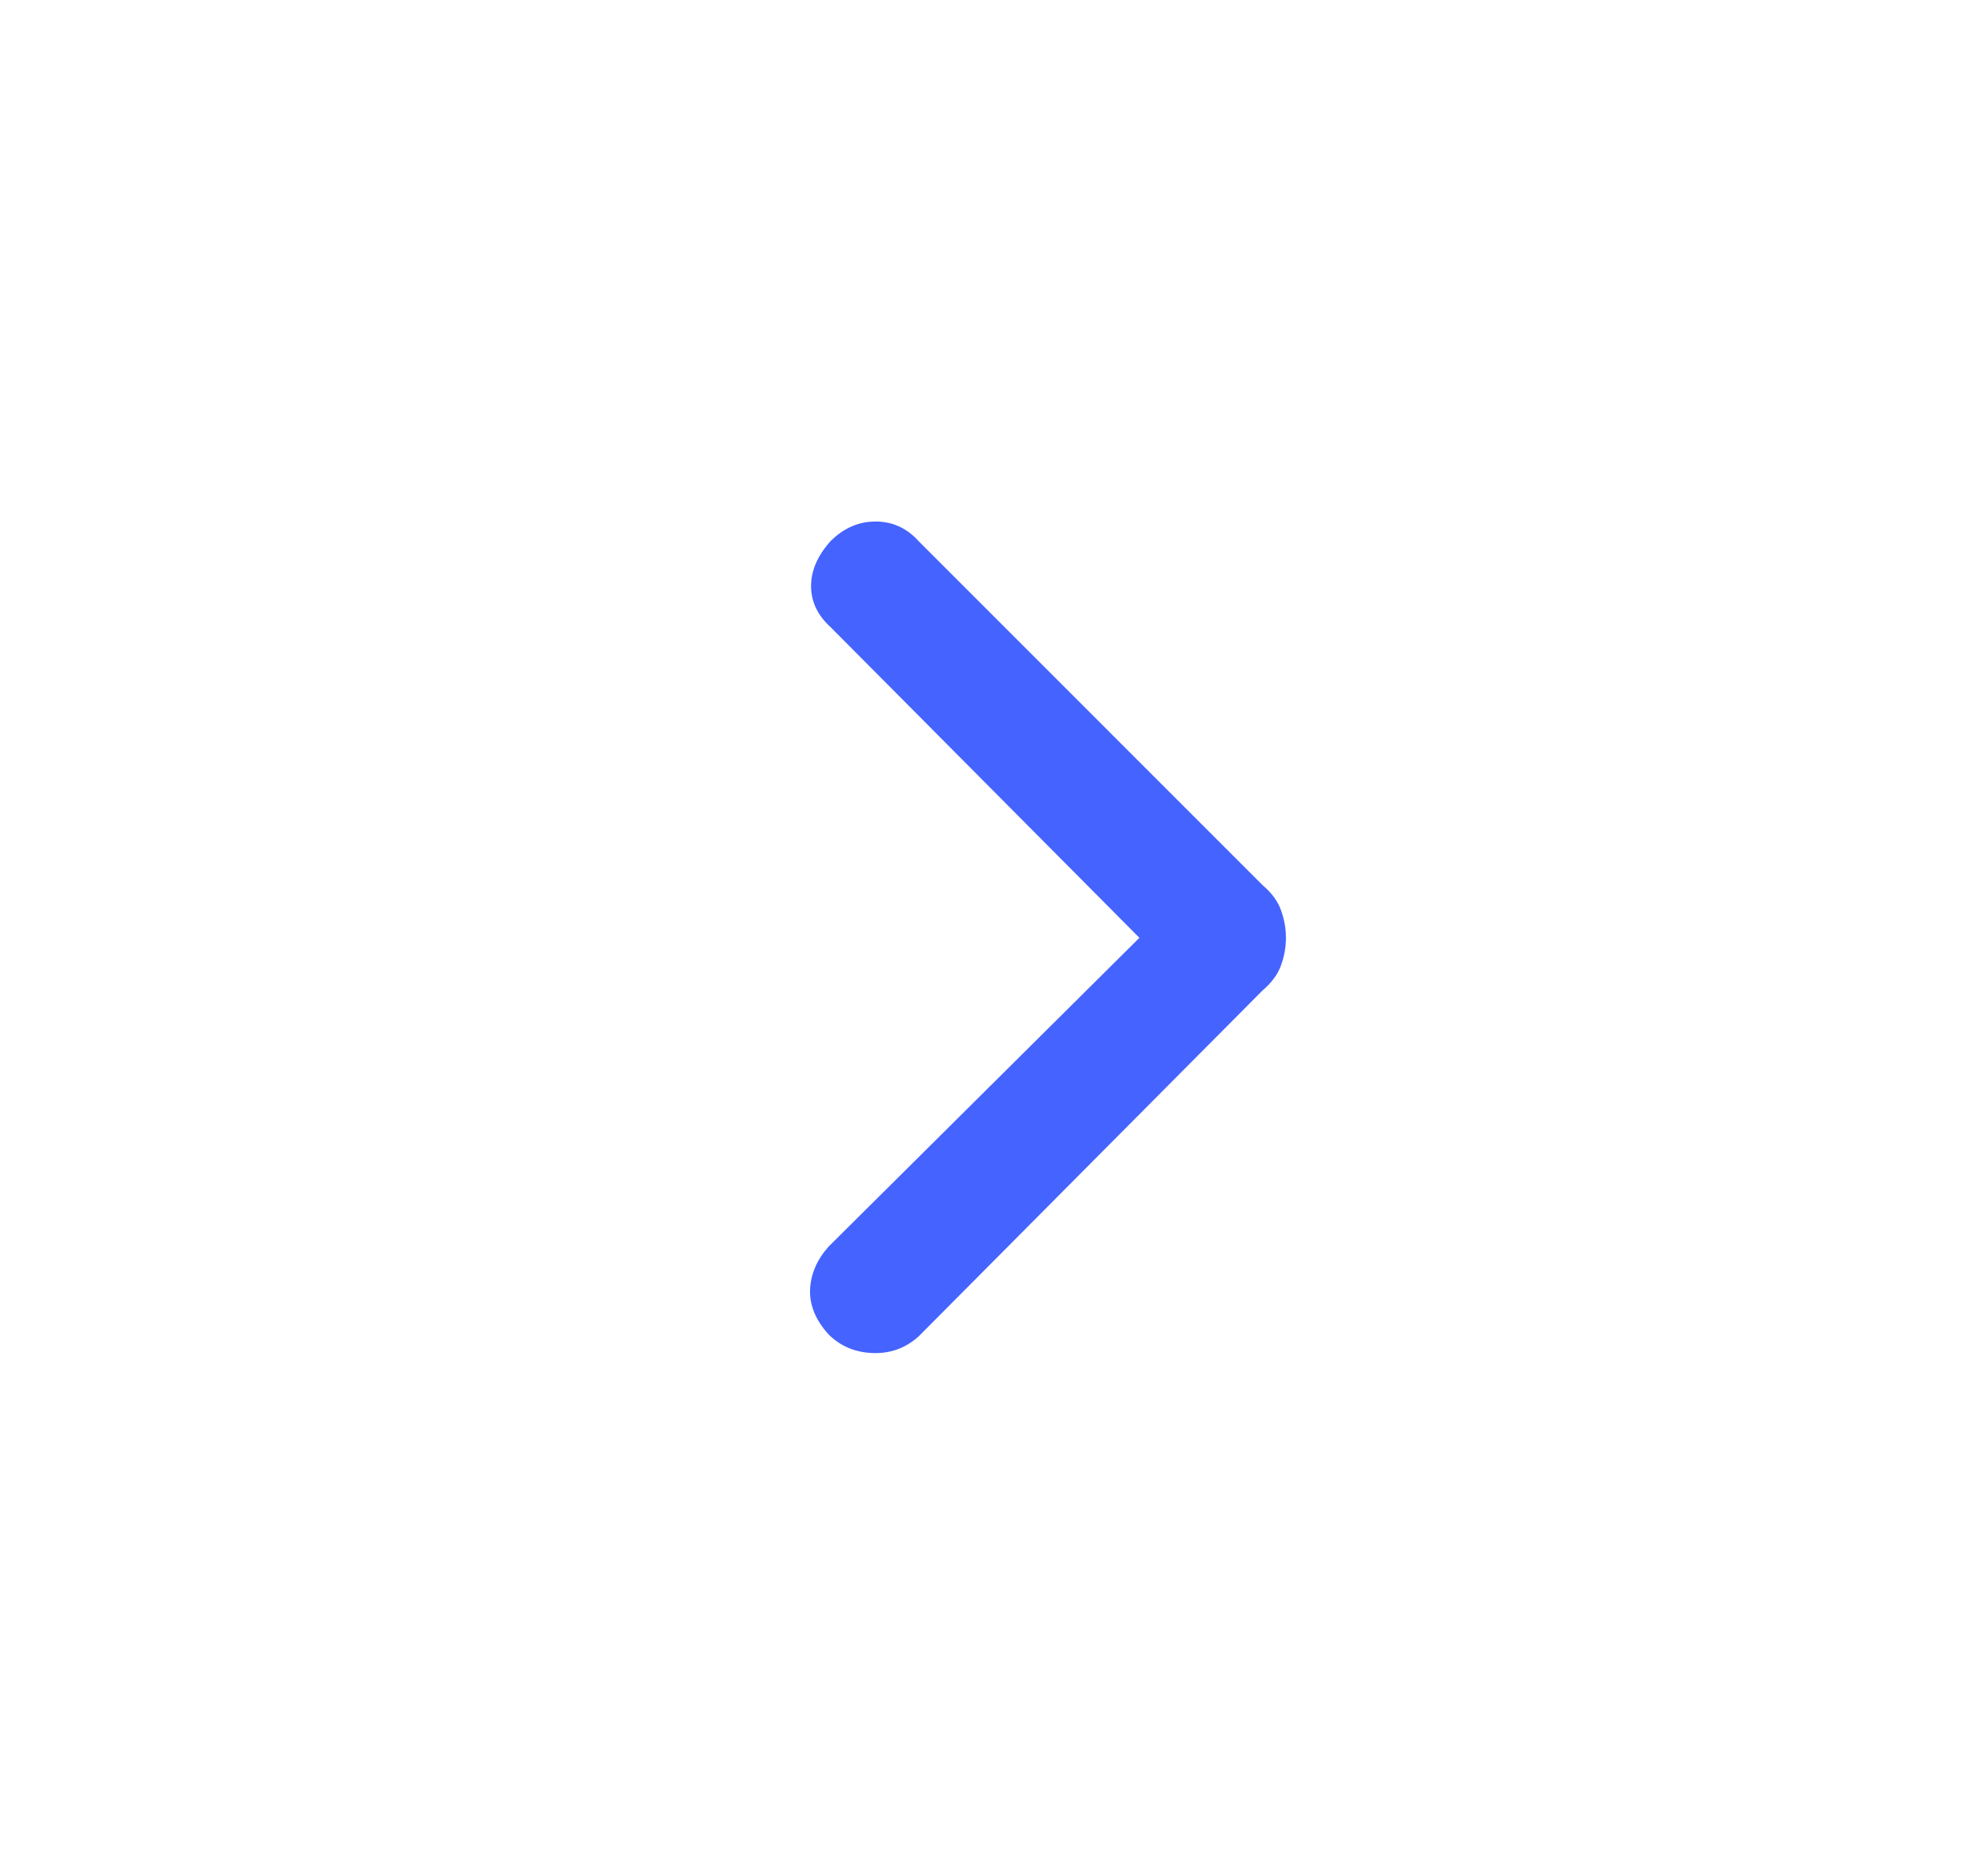 <svg width="21" height="20" viewBox="0 0 21 20" fill="none" xmlns="http://www.w3.org/2000/svg">
<mask id="mask0_20103_14759" style="mask-type:alpha" maskUnits="userSpaceOnUse" x="0" y="0" width="21" height="20">
<rect x="0.5" y="20" width="20" height="20" transform="rotate(-90 0.5 20)" fill="#D9D9D9"/>
</mask>
<g mask="url(#mask0_20103_14759)">
</g>
<mask id="mask1_20103_14759" style="mask-type:alpha" maskUnits="userSpaceOnUse" x="0" y="0" width="21" height="20">
<rect x="0.5" y="20" width="20" height="20" transform="rotate(-90 0.5 20)" fill="#D9D9D9"/>
</mask>
<g mask="url(#mask1_20103_14759)">
<path d="M13.708 9.998C13.708 10.095 13.691 10.193 13.656 10.29C13.622 10.387 13.556 10.477 13.458 10.56L9.792 14.248C9.653 14.373 9.49 14.432 9.302 14.425C9.115 14.418 8.959 14.352 8.833 14.227C8.695 14.075 8.629 13.915 8.635 13.748C8.643 13.582 8.709 13.429 8.833 13.29L12.146 9.998L8.854 6.686C8.716 6.561 8.646 6.415 8.646 6.248C8.646 6.082 8.716 5.922 8.854 5.769C8.993 5.63 9.153 5.56 9.333 5.56C9.514 5.56 9.667 5.63 9.792 5.769L13.458 9.436C13.556 9.519 13.622 9.609 13.656 9.706C13.691 9.804 13.708 9.901 13.708 9.998Z" fill="#4563FF"/>
</g>
</svg>
